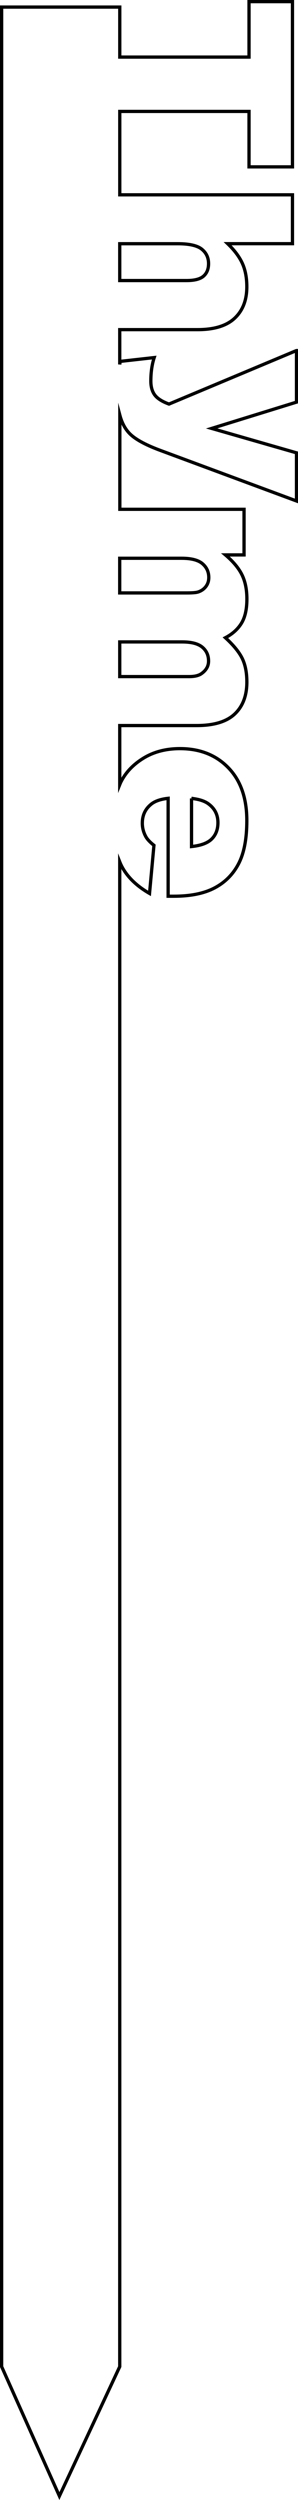 <?xml version="1.0" encoding="UTF-8"?>
<svg id="Layer_2" data-name="Layer 2" xmlns="http://www.w3.org/2000/svg" viewBox="0 0 90.96 762.86">
  <defs>
    <style>
      .cls-1 {
        fill: none;
        stroke: #000;
        stroke-miterlimit: 10;
      }
    </style>
  </defs>
  <g id="Layer_1-2" data-name="Layer 1">
    <path class="cls-1" d="m90.46,106.98l-38.88,16.32c-2.08-.76-3.52-1.68-4.33-2.76-.81-1.08-1.21-2.51-1.21-4.26,0-2.63.34-5.03,1.03-7.17l-10.4,1.17c-.04.32-.08.62-.12.93v-10.62h23.74c5.1,0,8.89-1.17,11.35-3.5,2.47-2.33,3.7-5.52,3.7-9.58,0-2.74-.45-5.1-1.35-7.11-.9-2-2.4-4.02-4.5-6.04h19.78v-14.91h-52.71v-25.45h39.45v16.92h13.26V.5h-13.26v16.92h-39.45V2.16H.5v720l17.63,39.5,18.42-39.5v-459.16c.21.53.44,1.03.69,1.5,1.7,3.17,4.5,5.88,8.4,8.13l1.35-14.68c-1.17-.93-1.99-1.79-2.45-2.6-.73-1.32-1.1-2.71-1.1-4.17,0-2.32.84-4.2,2.53-5.64,1.17-1.03,2.95-1.67,5.35-1.94v29.88h1.68c5.13,0,9.29-.84,12.49-2.53,3.2-1.69,5.64-4.14,7.32-7.36s2.53-7.62,2.53-13.18c0-6.86-1.88-12.24-5.64-16.13-3.76-3.89-8.68-5.84-14.76-5.84-4.27,0-7.99.97-11.15,2.91-3.16,1.94-5.47,4.39-6.92,7.34-.11.23-.22.48-.32.73v-18.02h23.45c5.27,0,9.15-1.17,11.63-3.51,2.48-2.34,3.72-5.6,3.72-9.76,0-2.83-.46-5.21-1.37-7.13-.92-1.93-2.64-4.06-5.18-6.4,2.17-1.15,3.81-2.63,4.91-4.44s1.65-4.27,1.65-7.37c0-2.88-.5-5.35-1.5-7.39-1-2.04-2.69-4.06-5.05-6.07h5.68v-13.92h-37.91v-28.72c.58,2.18,1.49,3.98,2.76,5.37,1.66,1.83,4.86,3.62,9.6,5.38l41.56,15.43v-14.69l-25.89-7.45,25.89-8.02v-15.73Zm-32,136.65c2.32.24,4.06.82,5.24,1.72,1.88,1.42,2.82,3.31,2.82,5.68,0,2.05-.62,3.7-1.87,4.96-1.25,1.26-3.31,2.03-6.19,2.33v-14.69Zm-4.21-169.26c3.54,0,5.99.56,7.36,1.68,1.37,1.12,2.05,2.59,2.05,4.39,0,1.64-.51,2.91-1.52,3.81s-2.74,1.36-5.18,1.36h-20.41v-11.24h17.7Zm7.4,131.07c-.85.68-2.16,1.02-3.92,1.02h-21.18v-10.58h19.09c2.81,0,4.85.54,6.12,1.61,1.27,1.07,1.9,2.48,1.9,4.23,0,1.48-.67,2.72-2.01,3.72Zm-6.23-35.09c2.95,0,5.08.55,6.37,1.65,1.29,1.1,1.94,2.51,1.94,4.23,0,1.05-.3,1.97-.9,2.76-.6.78-1.39,1.33-2.36,1.65-.61.2-1.77.29-3.48.29h-20.45v-10.58h18.87Z"/>
  </g>
</svg>